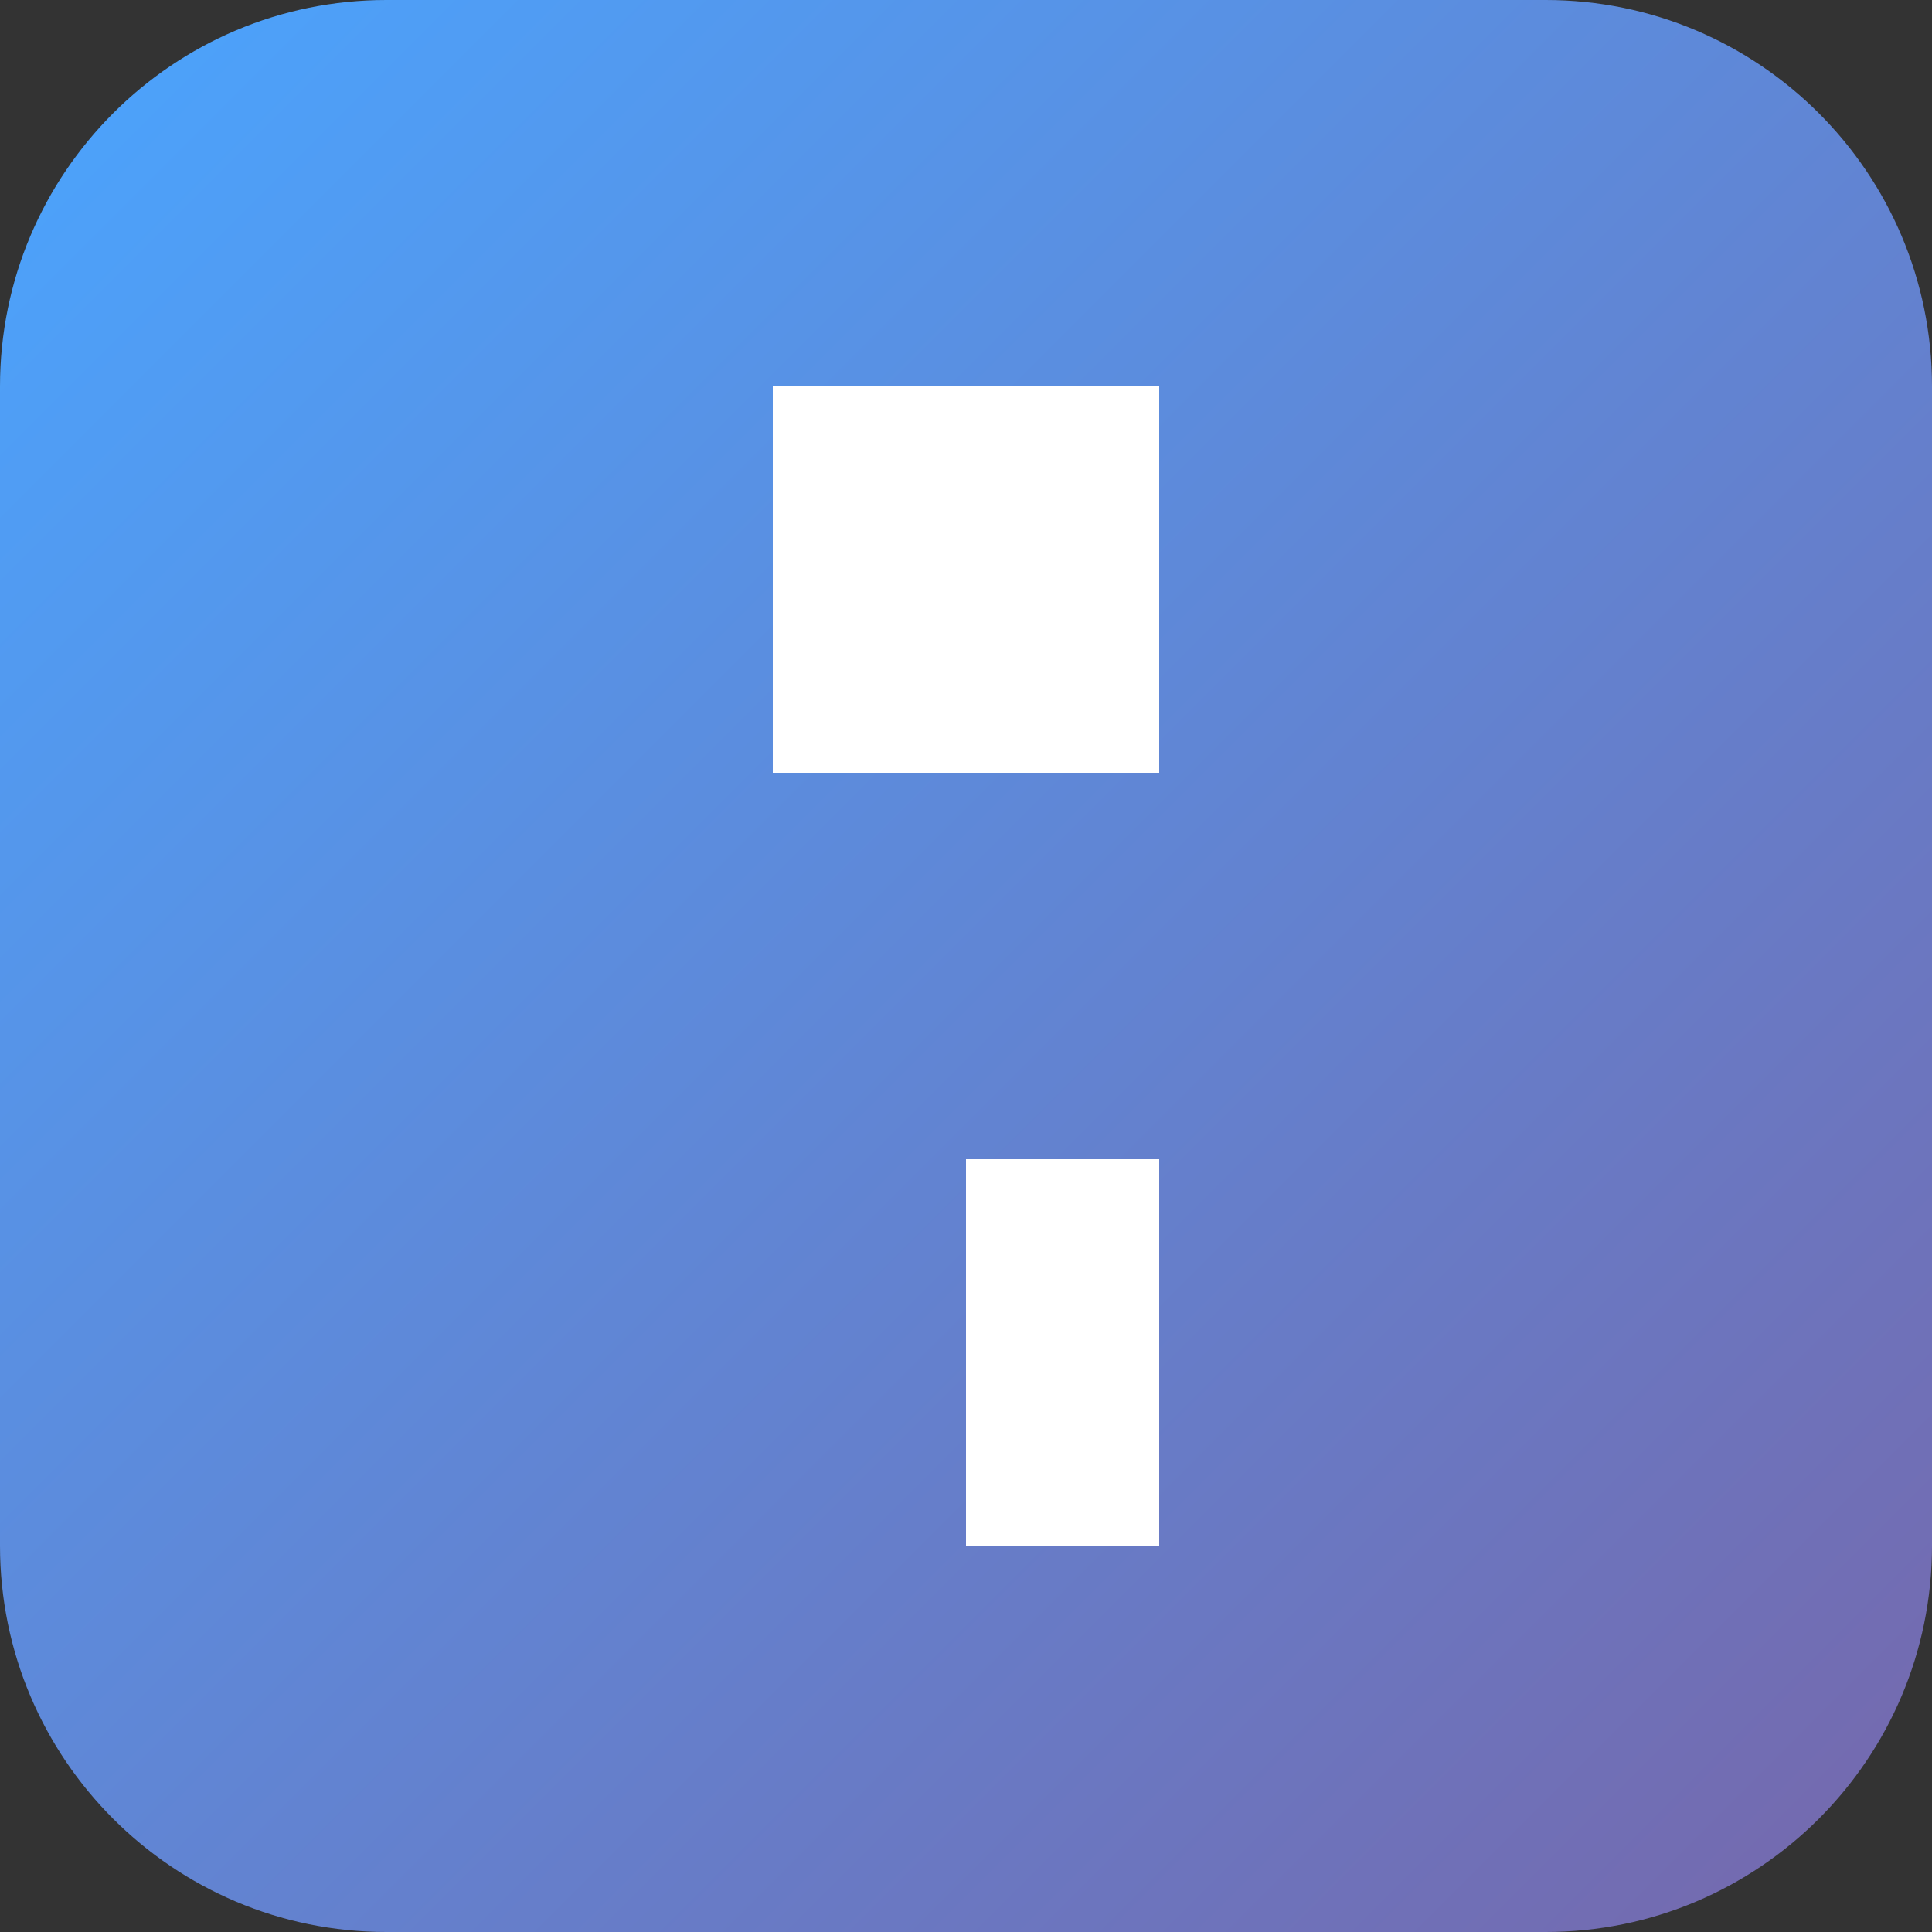 <svg xmlns="http://www.w3.org/2000/svg" viewBox="0 0 200 200">
  <rect x="0" y="0" width="200" height="200" fill="#333333" stroke="none"/>
  <defs>
    <linearGradient id="logoGradient" x1="0%" y1="0%" x2="100%" y2="100%">
      <stop offset="0%" style="stop-color:#4AA5FF"/>
      <stop offset="100%" style="stop-color:#7667AB"/>
    </linearGradient>
  </defs>
  <path d="M40 0 C17.909 0 0 17.909 0 40 V160 C0 182.091 17.909 200 40 200 H160 C182.091 200 200 182.091 200 160 V40 C200 17.909 182.091 0 160 0 H40 Z M60 20 Q80 20 100 40 Q120 60 140 60 V100 Q120 100 100 120 Q80 140 60 140 V180 H140 Q160 180 180 160 V40 Q180 20 160 20 H60 Z" fill="url(#logoGradient)"/>
  <path d="M80 40 H120 V80 H100 V120 H120 V160 H100 V80 H80 V40 Z" fill="white"/>
</svg>